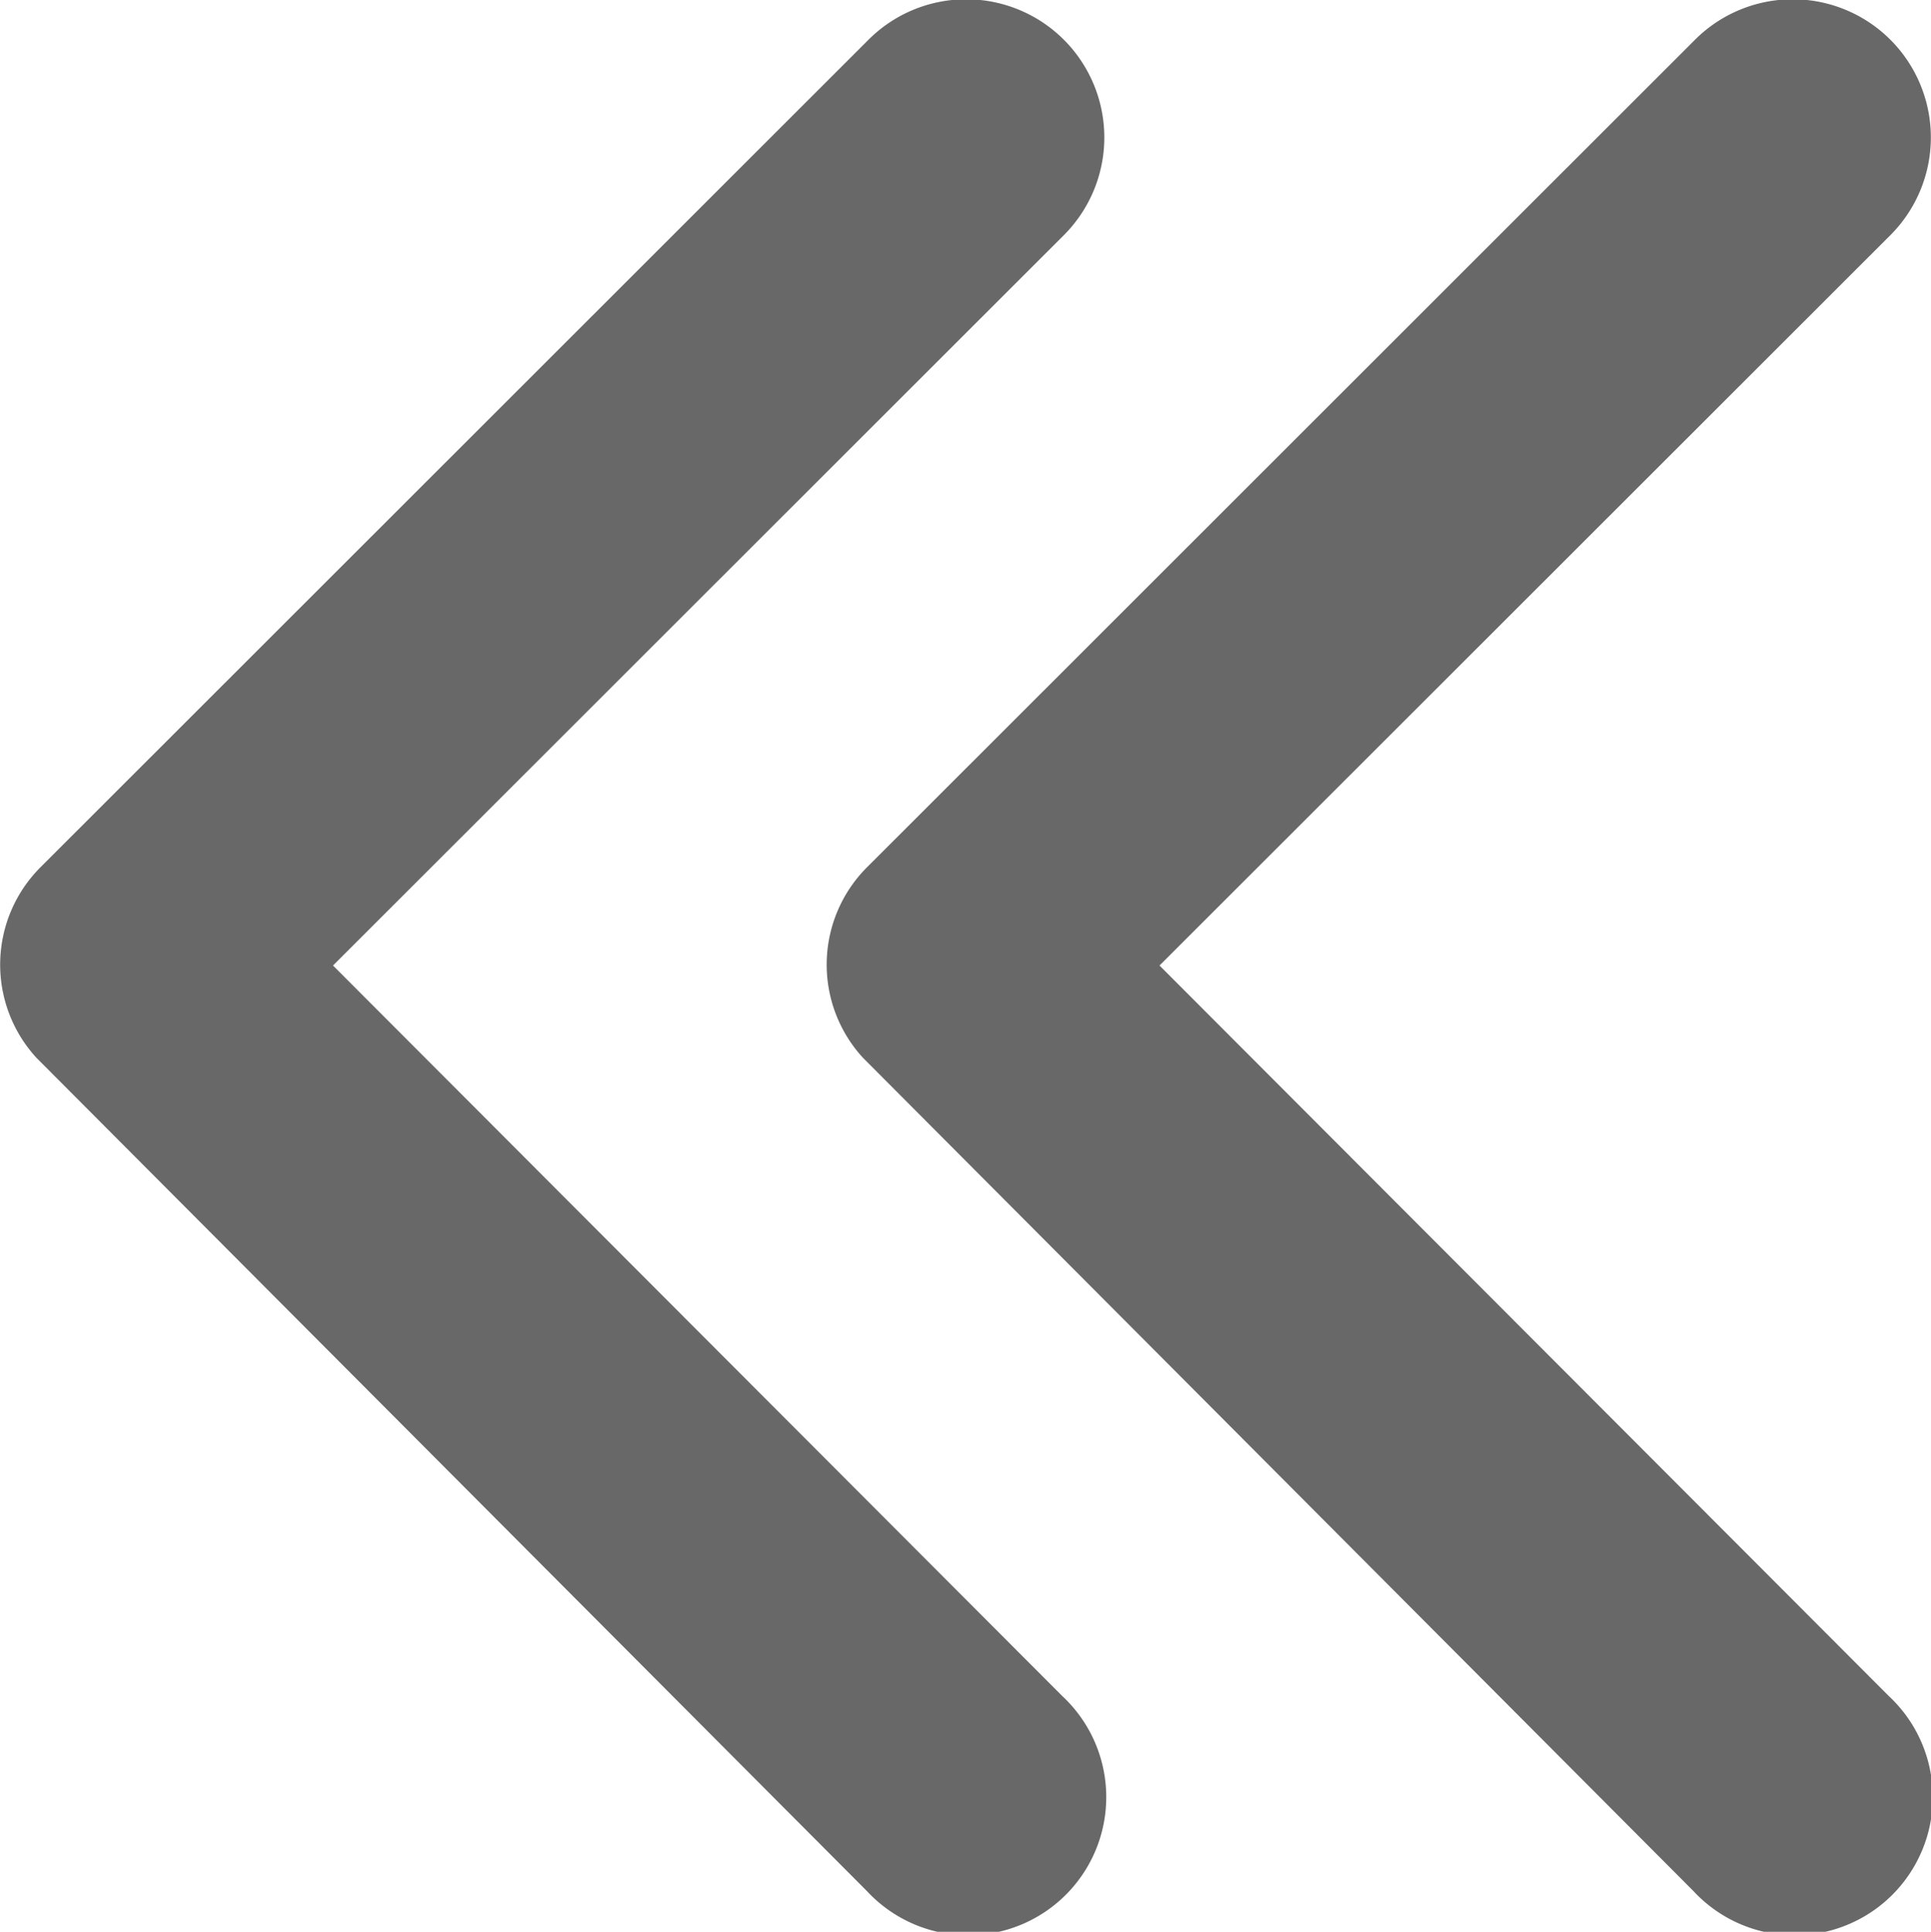 <svg xmlns="http://www.w3.org/2000/svg" width="9.997" height="10" viewBox="0 0 9.997 10">
  <g id="Group_18761" data-name="Group 18761" transform="translate(0 0)">
    <path id="Icon_ionic-ios-arrow-back" data-name="Icon ionic-ios-arrow-back" d="M12.974,11.192l3.784-3.781A.715.715,0,1,0,15.746,6.4l-4.287,4.284a.713.713,0,0,0-.021.985l4.3,4.314a.715.715,0,1,0,1.012-1.009Z" transform="translate(-6.971 -6.194)" fill="#686868"/>
    <path id="Icon_ionic-ios-arrow-back-2" data-name="Icon ionic-ios-arrow-back" d="M12.974,11.192l3.784-3.781A.715.715,0,1,0,15.746,6.4l-4.287,4.284a.713.713,0,0,0-.021.985l4.3,4.314a.715.715,0,1,0,1.012-1.009Z" transform="translate(-11.25 -6.194)" fill="#686868"/>
  </g>
</svg>
